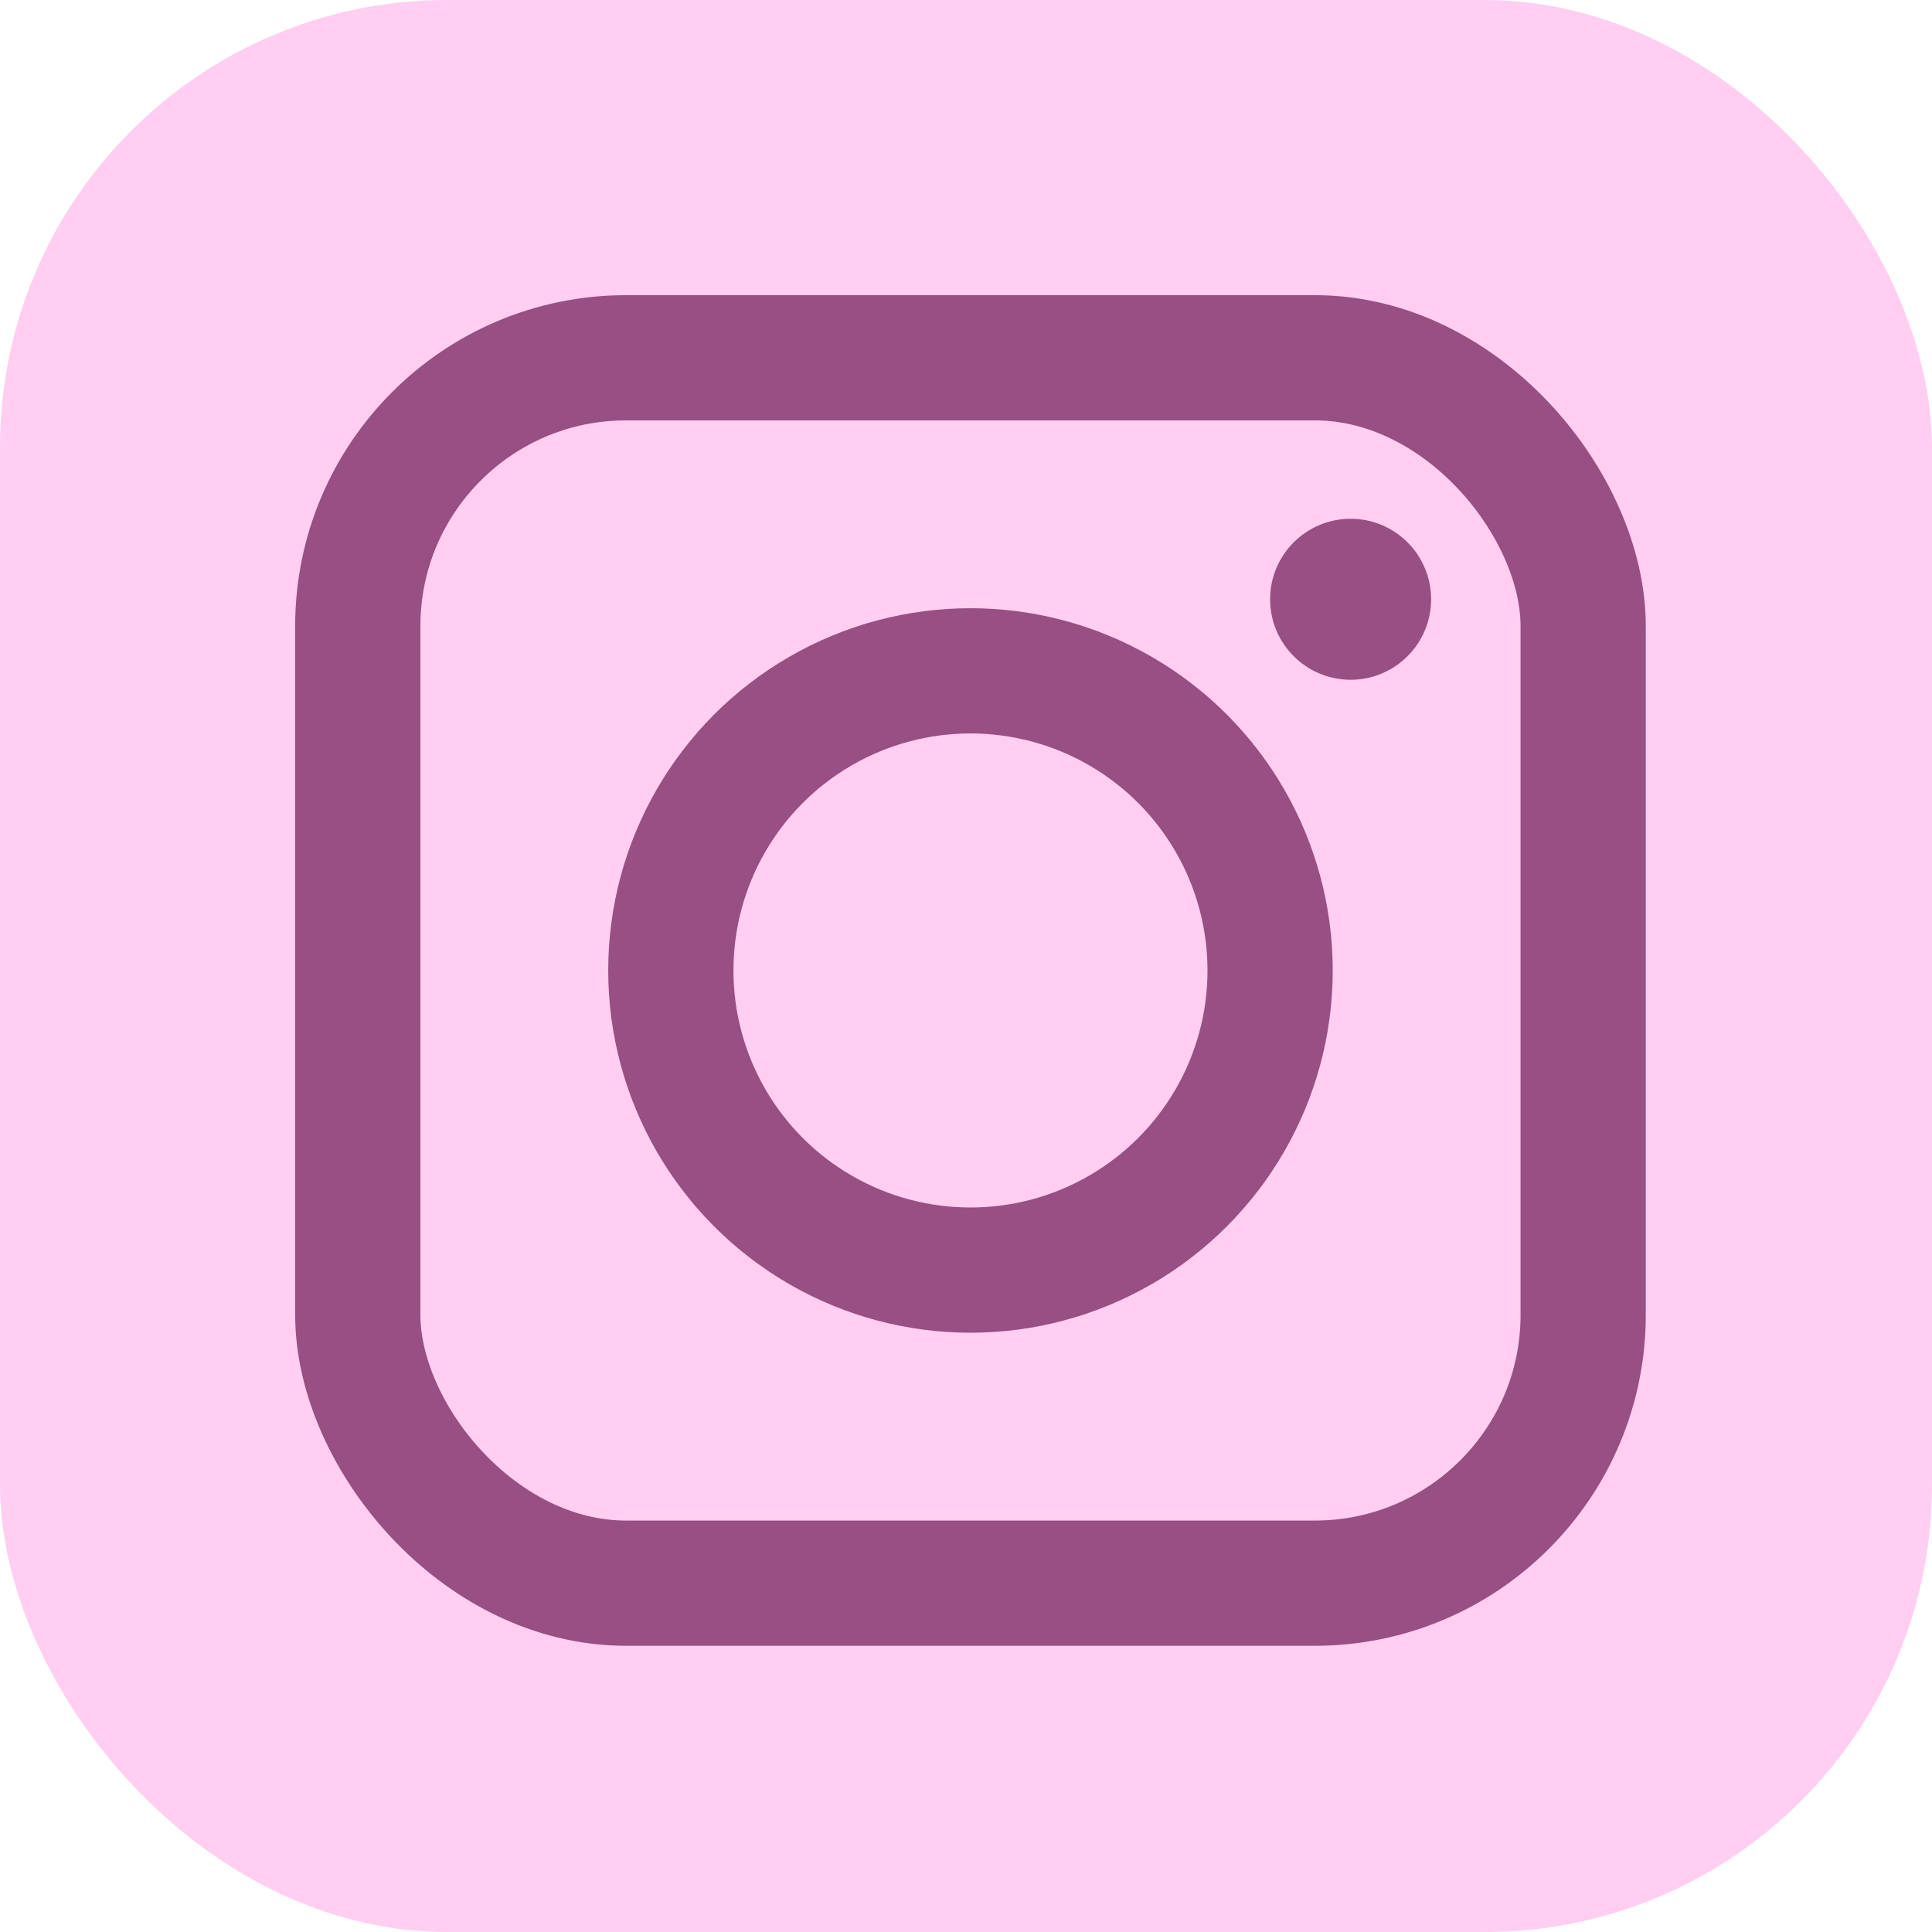 <svg width="216" height="216" viewBox="0 0 216 216" fill="none" xmlns="http://www.w3.org/2000/svg">
<rect width="216" height="216" rx="50" fill="#FFCEF1"/>
<rect x="40" y="40" width="137" height="137" rx="30" stroke="#984F83" stroke-width="14"/>
<circle cx="108.5" cy="108.5" r="33.5" stroke="#984F83" stroke-width="14"/>
<circle cx="151" cy="67" r="9" fill="#984F83"/>
</svg>
